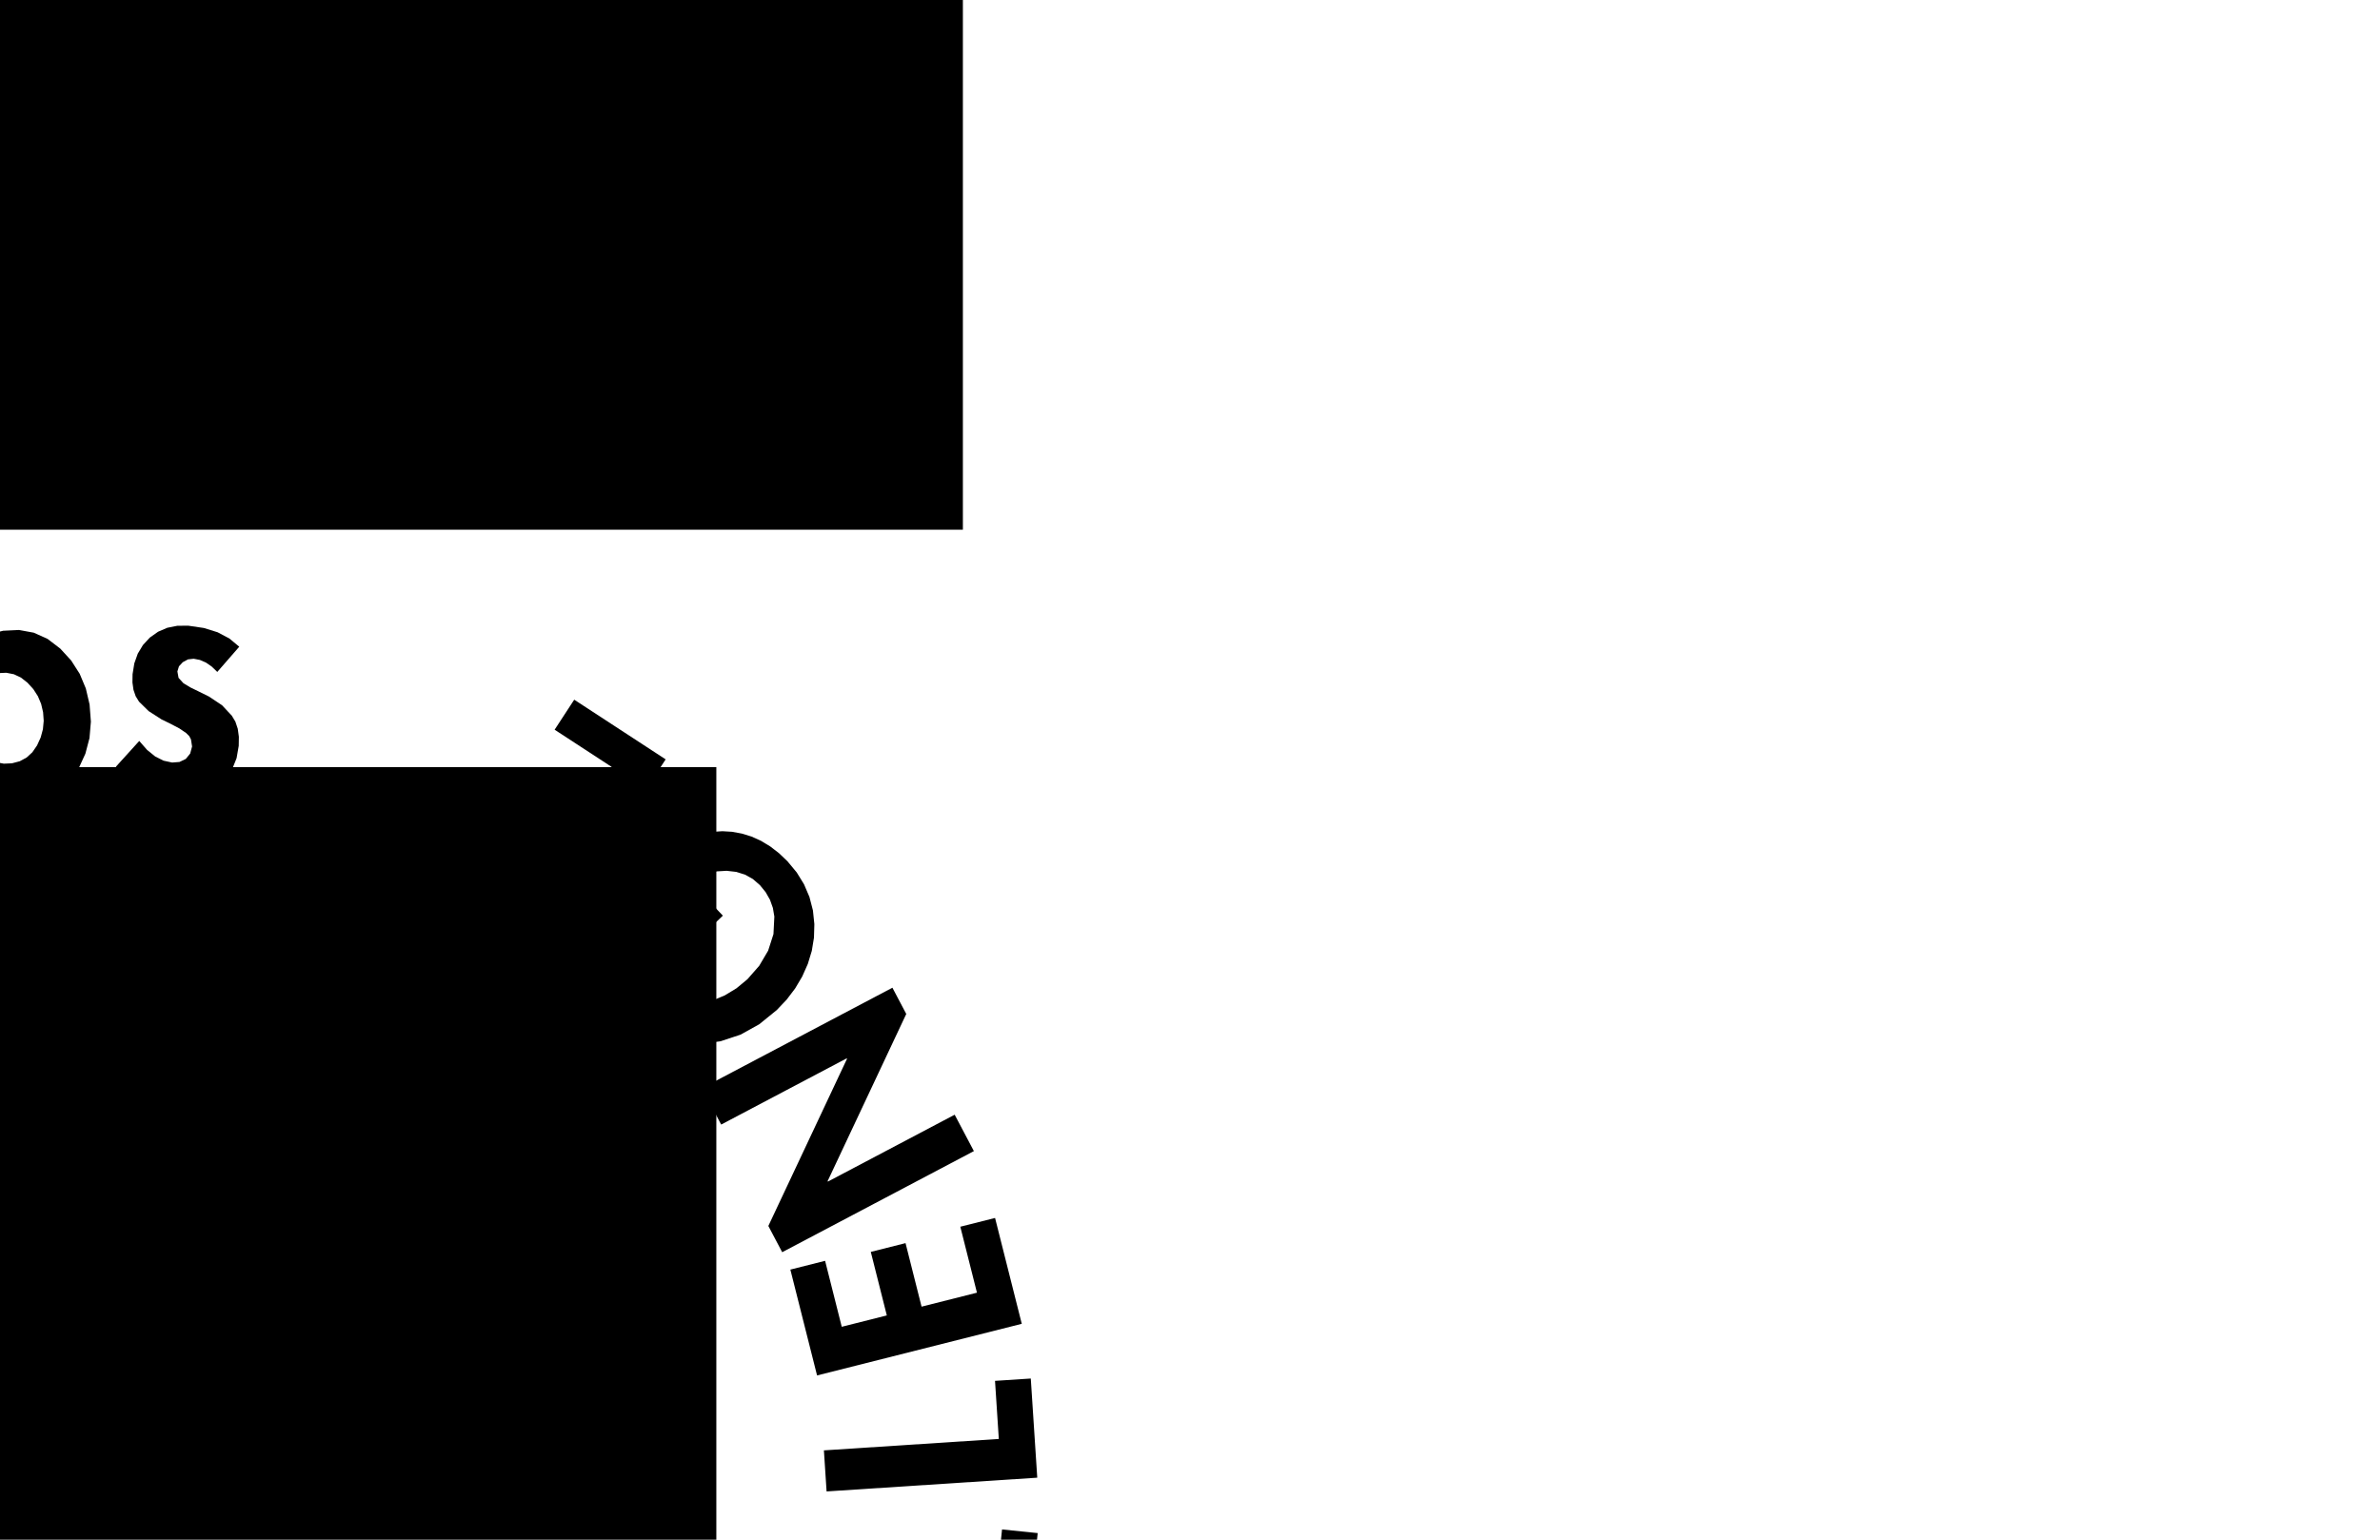 <?xml version="1.0" encoding="UTF-8" standalone="no"?>
<!-- Generator: Adobe Illustrator 23.1.1, SVG Export Plug-In . SVG Version: 6.00 Build 0)  -->

<svg
   xmlns:dc="http://purl.org/dc/elements/1.1/"
   xmlns:cc="http://creativecommons.org/ns#"
   xmlns:rdf="http://www.w3.org/1999/02/22-rdf-syntax-ns#"
   xmlns:svg="http://www.w3.org/2000/svg"
   xmlns="http://www.w3.org/2000/svg"
   xmlns:sodipodi="http://sodipodi.sourceforge.net/DTD/sodipodi-0.dtd"
   xmlns:inkscape="http://www.inkscape.org/namespaces/inkscape"
   version="1.1"
   x="0px"
   y="0px"
   viewBox="0 0 612 396"
   style="enable-background:new 0 0 612 396;"
   xml:space="preserve"
   id="svg2416"
   sodipodi:docname="novalabs_ppe_circular.svg"
   inkscape:version="0.92.4 (5da689c313, 2019-01-14)"><defs
   id="defs2420">
	
	

		
		
		
		
	
		
		
		
		
	<clipPath
   id="clipPath16"
   clipPathUnits="userSpaceOnUse"><path
     inkscape:connector-curvature="0"
     id="path18"
     d="M 0,900 H 1800 V 0 H 0 Z" /></clipPath><clipPath
   id="clipPath56"
   clipPathUnits="userSpaceOnUse"><path
     inkscape:connector-curvature="0"
     id="path58"
     d="M 0,900 H 1800 V 0 H 0 Z" /></clipPath><clipPath
   id="clipPath176"
   clipPathUnits="userSpaceOnUse"><path
     inkscape:connector-curvature="0"
     id="path178"
     d="M 0,900 H 1800 V 0 H 0 Z" /></clipPath><marker
   style="overflow:visible"
   refY="0.0"
   refX="0.0"
   orient="auto"
   id="DistanceX"><path
     id="path5137"
     style="stroke:#000000; stroke-width:0.5"
     d="M 3,-3 L -3,3 M 0,-5 L  0,5" /></marker><pattern
   y="0"
   x="0"
   width="8"
   patternUnits="userSpaceOnUse"
   id="Hatch"
   height="8"><path
     id="path5140"
     stroke-width="0.25"
     stroke="#000000"
     linecap="square"
     d="M8 4 l-4,4" /><path
     id="path5142"
     stroke-width="0.25"
     stroke="#000000"
     linecap="square"
     d="M6 2 l-4,4" /><path
     id="path5144"
     stroke-width="0.25"
     stroke="#000000"
     linecap="square"
     d="M4 0 l-4,4" /></pattern><symbol
   id="*Model_Space" /><symbol
   id="*Paper_Space" /><symbol
   id="*Paper_Space0" /></defs><sodipodi:namedview
   pagecolor="#ffffff"
   bordercolor="#666666"
   borderopacity="1"
   objecttolerance="10"
   gridtolerance="10"
   guidetolerance="10"
   inkscape:pageopacity="0"
   inkscape:pageshadow="2"
   inkscape:window-width="2846"
   inkscape:window-height="1845"
   id="namedview2418"
   showgrid="false"
   inkscape:zoom="0.99999999"
   inkscape:cx="103.48557"
   inkscape:cy="47.945865"
   inkscape:window-x="780"
   inkscape:window-y="210"
   inkscape:window-maximized="0"
   inkscape:current-layer="svg2416" />
<style
   type="text/css"
   id="style2306">
	.st0{fill:#515153;}
	.st1{fill:#F2682D;}
	.st2{fill:#F36E3D;}
	.st3{fill:#58595B;}
</style>




<flowRoot
   xml:space="preserve"
   id="flowRoot959"
   style="fill:black;fill-opacity:1;stroke:none;font-family:'Ink Free';font-style:normal;font-weight:normal;font-size:40px;line-height:1.25;letter-spacing:0px;word-spacing:0px;-inkscape-font-specification:'Ink Free';font-stretch:normal;font-variant:normal"><flowRegion
     id="flowRegion961"><rect
       id="rect963"
       width="318.457"
       height="167.648"
       x="-70.858"
       y="-31.407" /></flowRegion><flowPara
     id="flowPara965" /></flowRoot><circle
   style="fill:none;fill-opacity:1;stroke:none;stroke-opacity:1"
   id="path4741"
   cx="140.5"
   cy="163"
   r="82.5" /><flowRoot
   xml:space="preserve"
   id="flowRoot4993"
   style="fill:black;fill-opacity:1;stroke:none;font-family:'Ink Free';font-style:normal;font-weight:normal;font-size:40px;line-height:1.25;letter-spacing:0px;word-spacing:0px;-inkscape-font-specification:'Ink Free';font-stretch:normal;font-variant:normal"><flowRegion
     id="flowRegion4995"><rect
       id="rect4997"
       width="418.961"
       height="353.2"
       x="-234.759"
       y="197.303" /></flowRegion><flowPara
     id="flowPara4999" /></flowRoot><circle
   style="fill:none;fill-opacity:1;stroke:none;stroke-opacity:1"
   id="path5001"
   cx="126.006"
   cy="-365.066"
   r="181.417"
   transform="rotate(156.368)" /><g
   aria-label="NOVA Labs"
   style="font-style:normal;font-variant:normal;font-weight:normal;font-stretch:normal;font-size:40px;line-height:1.25;font-family:'Ink Free';-inkscape-font-specification:'Ink Free';letter-spacing:0px;word-spacing:0px;fill:#000000;fill-opacity:1;stroke:none"
   id="text5005"><path
     id="path1098"
     style="font-style:normal;font-variant:normal;font-weight:500;font-stretch:normal;font-size:74.667px;font-family:'Futura Heavy';-inkscape-font-specification:'Futura Heavy, Medium';font-variant-ligatures:normal;font-variant-caps:normal;font-variant-numeric:normal;font-feature-settings:normal;text-align:start;writing-mode:lr-tb;text-anchor:start"
     d="M-138.438 454.46L-194.332 469.149L-196.344 461.494L-165.821 422.824L-165.859 422.68L-202.471 432.301L-205.261 421.686L-149.728 407.092L-147.716 414.747L-178.239 453.417L-178.201 453.561L-141.228 443.845L-138.438 454.46" /><path
     id="path1100"
     style="font-style:normal;font-variant:normal;font-weight:500;font-stretch:normal;font-size:74.667px;font-family:'Futura Heavy';-inkscape-font-specification:'Futura Heavy, Medium';font-variant-ligatures:normal;font-variant-caps:normal;font-variant-numeric:normal;font-feature-settings:normal;text-align:start;writing-mode:lr-tb;text-anchor:start"
     d="M-198.24 350.802L-193.583 347.685L-188.435 345.571L-182.798 344.46L-176.671 344.351L-170.594 345.203L-165.107 346.972L-160.209 349.658L-155.9 353.262L-154.049 355.362L-152.47 357.602L-151.163 359.982L-150.13 362.501L-148.881 367.96L-148.724 373.977L-149.619 379.93L-151.529 385.194L-152.864 387.568L-154.452 389.769L-156.295 391.798L-158.39 393.655L-163.109 396.702L-168.3 398.767L-173.963 399.848L-180.099 399.947L-186.166 399.091L-191.625 397.31L-196.475 394.603L-200.716 390.971L-204.144 386.58L-205.449 384.192L-206.483 381.676L-207.734 376.259L-207.897 370.33L-207.007 364.47L-205.101 359.262L-203.767 356.903L-202.179 354.706L-198.24 350.802L-198.24 350.802M-177.817 355.651L-181.342 355.719L-184.687 356.369L-187.854 357.6L-190.841 359.412L-193.405 361.713L-195.301 364.411L-196.53 367.505L-197.091 370.996L-196.963 374.529L-196.123 377.751L-194.573 380.661L-192.311 383.26L-189.569 385.425L-186.578 387.036L-183.337 388.091L-179.847 388.592L-176.443 388.577L-173.085 388.111L-169.829 387.171L-166.729 385.735L-163.966 383.679L-161.717 380.882L-160.21 377.365L-159.53 373.311L-159.708 369.223L-160.776 365.604L-162.66 362.496L-165.149 360.098L-168.049 358.292L-171.165 356.959L-174.44 356.084L-177.817 355.651L-177.817 355.651" /><path
     id="path1102"
     style="font-style:normal;font-variant:normal;font-weight:500;font-stretch:normal;font-size:74.667px;font-family:'Futura Heavy';-inkscape-font-specification:'Futura Heavy, Medium';font-variant-ligatures:normal;font-variant-caps:normal;font-variant-numeric:normal;font-feature-settings:normal;text-align:start;writing-mode:lr-tb;text-anchor:start"
     d="M-196.883 316.417L-156.621 315.876L-156.572 315.735L-188.42 291.613L-184.61 280.448L-136.979 319.817L-139.053 325.894L-200.693 327.582L-196.883 316.417" /><path
     sodipodi:nodetypes="ccccccccccccc"
     inkscape:connector-curvature="0"
     id="path1104"
     style="font-style:normal;font-variant:normal;font-weight:500;font-stretch:normal;font-size:74.667px;font-family:'Futura Heavy';-inkscape-font-specification:'Futura Heavy, Medium';font-variant-ligatures:normal;font-variant-caps:normal;font-variant-numeric:normal;font-feature-settings:normal;text-align:start;writing-mode:lr-tb;text-anchor:start"
     d="M-136.637 288.059L-129.179 298.391L-135.461 308.111L-172.083 258.305L-167.462 251.156L-107.334 264.591L-113.697 274.436L-126.018 271.629L-135.205 269.337L-156.197 264.127L-156.278 264.252L-142.46 280.562L-136.637 288.059" /><path
     id="path1106"
     style="font-style:normal;font-variant:normal;font-weight:500;font-stretch:normal;font-size:85.333px;font-family:'Futura Heavy';-inkscape-font-specification:'Futura Heavy, Medium';font-variant-ligatures:normal;font-variant-caps:normal;font-variant-numeric:normal;font-feature-settings:normal;text-align:start;writing-mode:lr-tb;text-anchor:start"
     d="M-116.577 188.323L-84.554 231.079L-70.348 220.439L-63.8 229.181L-88.046 247.341L-126.618 195.843L-116.577 188.323" /><path
     id="path1108"
     style="font-style:normal;font-variant:normal;font-weight:500;font-stretch:normal;font-size:85.333px;font-family:'Futura Heavy';-inkscape-font-specification:'Futura Heavy, Medium';font-variant-ligatures:normal;font-variant-caps:normal;font-variant-numeric:normal;font-feature-settings:normal;text-align:start;writing-mode:lr-tb;text-anchor:start"
     d="M-41.311 172.722L-24.37 211.043L-35.14 215.804L-36.693 212.292L-36.849 212.361L-37.952 215.339L-39.7 217.89L-42.09 220.014L-45.124 221.711L-49.114 223.014L-53.045 223.37L-56.916 222.778L-60.728 221.238L-64.232 218.945L-67.257 216.125L-69.804 212.778L-71.872 208.905L-73.31 204.846L-74.037 200.788L-74.053 196.731L-73.356 192.673L-71.924 188.856L-69.775 185.632L-66.909 183.001L-63.326 180.962L-60.066 179.882L-56.84 179.54L-53.65 179.938L-50.495 181.073L-52.082 177.483L-41.311 172.722M-54.91 210.549L-52.901 211.375L-50.897 211.714L-48.898 211.565L-46.905 210.929L-45.094 209.883L-43.639 208.505L-42.54 206.795L-41.799 204.753L-41.435 202.528L-41.437 200.348L-41.804 198.212L-42.536 196.122L-43.587 194.178L-44.913 192.485L-46.514 191.04L-48.389 189.846L-50.399 189.02L-52.403 188.681L-54.401 188.83L-56.394 189.466L-58.206 190.512L-59.661 191.89L-60.759 193.6L-61.501 195.643L-61.845 197.818L-61.83 199.963L-61.455 202.078L-60.72 204.161L-59.671 206.112L-58.354 207.826L-56.767 209.306L-54.91 210.549L-54.91 210.549" /><path
     id="path1110"
     style="font-style:normal;font-variant:normal;font-weight:500;font-stretch:normal;font-size:85.333px;font-family:'Futura Heavy';-inkscape-font-specification:'Futura Heavy, Medium';font-variant-ligatures:normal;font-variant-caps:normal;font-variant-numeric:normal;font-feature-settings:normal;text-align:start;writing-mode:lr-tb;text-anchor:start"
     d="M-15.953 208.549L-26.867 137.014L-15.057 135.212L-9.883 169.124L-7.896 166.517L-5.453 164.499L-2.552 163.069L0.805 162.228L4.886 162.031L8.693 162.729L12.227 164.321L15.487 166.807L18.297 169.874L20.491 173.295L22.07 177.068L23.034 181.193L23.373 185.609L23.013 189.829L21.955 193.853L20.198 197.682L17.837 200.988L14.898 203.54L11.38 205.339L7.282 206.385L4.004 206.54L0.75 206.001L-2.207 204.725L-4.566 202.841L-4.735 202.867L-4.143 206.747L-15.953 208.549M-4.555 193.862L-2.832 195.185L-0.986 196.037L0.981 196.416L3.071 196.324L5.089 195.79L6.838 194.843L8.319 193.484L9.533 191.713L10.466 189.66L11.035 187.556L11.24 185.399L11.081 183.19L10.575 181.039L9.738 179.057L8.571 177.244L7.074 175.6L5.388 174.272L3.569 173.416L1.617 173.034L-0.468 173.126L-2.49 173.661L-4.255 174.61L-5.763 175.973L-7.013 177.75L-7.915 179.759L-8.462 181.834L-8.654 183.972L-8.49 186.175L-7.988 188.332L-7.165 190.333L-6.021 192.176L-4.555 193.862L-4.555 193.862" /><path
     id="path1112"
     style="font-style:normal;font-variant:normal;font-weight:500;font-stretch:normal;font-size:85.333px;font-family:'Futura Heavy';-inkscape-font-specification:'Futura Heavy, Medium';font-variant-ligatures:normal;font-variant-caps:normal;font-variant-numeric:normal;font-feature-settings:normal;text-align:start;writing-mode:lr-tb;text-anchor:start"
     d="M61.526 166.334L55.875 172.82L54.434 171.432L52.943 170.404L51.401 169.736L49.81 169.428L48.342 169.59L47 170.318L46.018 171.375L45.614 172.691L45.911 174.341L47.171 175.725L48.968 176.809L51.276 177.933L53.747 179.157L57.1 181.391L59.606 184.073L60.532 185.617L61.137 187.425L61.423 189.497L61.387 191.832L60.836 195.004L59.716 197.799L58.026 200.217L55.767 202.258L53.156 203.811L50.319 204.843L47.255 205.355L43.966 205.345L39.731 204.571L35.959 202.956L32.649 200.5L29.802 197.203L35.807 190.574L37.818 192.868L39.899 194.558L42.049 195.644L44.269 196.125L46.164 195.975L47.766 195.203L48.903 193.817L49.39 191.994L49.107 190.174L48.66 189.325L47.867 188.535L46.161 187.372L43.861 186.162L41.553 185.038L38.214 182.89L35.752 180.469L34.889 179.068L34.324 177.424L34.057 175.536L34.087 173.403L34.538 170.614L35.426 168.117L36.751 165.91L38.513 163.996L40.651 162.48L43.016 161.464L45.609 160.947L48.429 160.93L52.438 161.521L55.957 162.618L58.986 164.223L61.526 166.334L61.526 166.334" /></g>
<style
   id="style5503"
   type="text/css">
	.st0{fill:#515153;}
	.st1{fill:#F2682D;}
	.st2{fill:#F36E3D;}
	.st3{fill:#58595B;}
</style><g
   aria-label="P P E C H A L L E N G E"
   style="font-style:normal;font-variant:normal;font-weight:normal;font-stretch:normal;font-size:40px;line-height:1.25;font-family:'Ink Free';-inkscape-font-specification:'Ink Free';letter-spacing:0px;word-spacing:0px;fill:#000000;fill-opacity:1;stroke:none"
   id="text5754"><path
     id="path1073"
     style="font-style:normal;font-variant:normal;font-weight:500;font-stretch:normal;font-size:72px;font-family:'Futura Heavy';-inkscape-font-specification:'Futura Heavy, Medium';font-variant-ligatures:normal;font-variant-caps:normal;font-variant-numeric:normal;font-feature-settings:normal;text-align:start;writing-mode:lr-tb;text-anchor:start"
     d="M48.218 599.3L50.221 619.505L39.688 620.549L34.333 566.525L48.663 565.105L53.072 564.932L56.948 565.342L60.292 566.333L63.103 567.906L65.383 570.061L67.129 572.798L68.343 576.117L69.025 580.017L69.144 584.043L68.655 587.597L67.558 590.676L65.854 593.283L63.57 595.377L60.741 596.991L57.367 598.126L53.448 598.781L48.218 599.3M45.732 574.223L47.351 590.558L49.501 590.345L53.829 589.482L55.423 588.782L56.638 587.901L57.536 586.741L58.108 585.205L58.352 583.295L58.271 581.011L57.9 578.827L57.266 577.077L56.366 575.76L55.202 574.875L53.755 574.323L52.004 573.999L47.595 574.038L45.732 574.223" /><path
     id="path1075"
     style="font-style:normal;font-variant:normal;font-weight:500;font-stretch:normal;font-size:72px;font-family:'Futura Heavy';-inkscape-font-specification:'Futura Heavy, Medium';font-variant-ligatures:normal;font-variant-caps:normal;font-variant-numeric:normal;font-feature-settings:normal;text-align:start;writing-mode:lr-tb;text-anchor:start"
     d="M91.961 591.282L98.088 610.639L87.998 613.833L71.615 562.077L85.343 557.731L89.622 556.653L93.499 556.254L96.976 556.534L100.051 557.493L102.726 559.132L104.999 561.449L106.872 564.446L108.344 568.122L109.29 572.038L109.545 575.615L109.107 578.855L107.977 581.757L106.174 584.277L103.739 586.44L100.672 588.246L96.972 589.696L91.961 591.282M84.356 567.257L89.31 582.908L91.369 582.256L95.426 580.518L96.842 579.504L97.85 578.392L98.489 577.071L98.731 575.451L98.577 573.531L98.025 571.313L97.213 569.253L96.231 567.671L95.079 566.567L93.758 565.942L92.227 565.7L90.448 565.744L86.141 566.692L84.356 567.257" /><path
     id="path1077"
     style="font-style:normal;font-variant:normal;font-weight:500;font-stretch:normal;font-size:72px;font-family:'Futura Heavy';-inkscape-font-specification:'Futura Heavy, Medium';font-variant-ligatures:normal;font-variant-caps:normal;font-variant-numeric:normal;font-feature-settings:normal;text-align:start;writing-mode:lr-tb;text-anchor:start"
     d="M136.385 544.155L121.107 552.681L126.932 563.118L141.644 554.907L146.135 562.955L131.423 571.165L138.581 583.991L153.859 575.465L158.35 583.512L133.831 597.196L107.374 549.791L131.894 536.107L136.385 544.155" /><path
     id="path1079"
     style="font-style:normal;font-variant:normal;font-weight:500;font-stretch:normal;font-size:72px;font-family:'Futura Heavy';-inkscape-font-specification:'Futura Heavy, Medium';font-variant-ligatures:normal;font-variant-caps:normal;font-variant-numeric:normal;font-feature-settings:normal;text-align:start;writing-mode:lr-tb;text-anchor:start"
     d="M170.968 504.155L179.732 513.308L176.162 513.236L172.87 513.897L169.854 515.289L167.115 517.413L164.862 520.057L163.354 522.958L162.591 526.118L162.574 529.536L163.232 532.956L164.442 536.171L166.203 539.182L168.517 541.989L171.155 544.347L174.04 546.17L177.172 547.457L180.552 548.208L183.937 548.282L187.083 547.637L189.99 546.274L192.657 544.194L194.75 541.642L196.242 538.568L197.144 535.163L197.359 531.718L206.073 540.819L204.645 544.149L203.06 547.068L201.318 549.576L199.42 551.674L195.162 555.028L190.501 557.323L185.435 558.56L179.967 558.737L174.533 557.89L169.521 556.104L164.93 553.378L160.761 549.713L158.293 546.836L156.218 543.771L154.535 540.517L153.244 537.074L152.392 533.529L152.024 529.969L152.14 526.394L152.74 522.804L153.847 519.302L155.433 516.039L157.497 513.015L160.04 510.232L162.44 508.209L165.061 506.521L167.903 505.17L170.968 504.155L170.968 504.155" /><path
     id="path1081"
     style="font-style:normal;font-variant:normal;font-weight:500;font-stretch:normal;font-size:72px;font-family:'Futura Heavy';-inkscape-font-specification:'Futura Heavy, Medium';font-variant-ligatures:normal;font-variant-caps:normal;font-variant-numeric:normal;font-feature-settings:normal;text-align:start;writing-mode:lr-tb;text-anchor:start"
     d="M196.821 501.775L207.343 485.257L189.307 473.769L194.994 464.842L240.781 494.009L235.095 502.935L214.63 489.899L204.108 506.417L224.573 519.453L218.887 528.379L173.099 499.213L178.786 490.286L196.821 501.775" /><path
     id="path1083"
     style="font-style:normal;font-variant:normal;font-weight:500;font-stretch:normal;font-size:72px;font-family:'Futura Heavy';-inkscape-font-specification:'Futura Heavy, Medium';font-variant-ligatures:normal;font-variant-caps:normal;font-variant-numeric:normal;font-feature-settings:normal;text-align:start;writing-mode:lr-tb;text-anchor:start"
     d="M247.146 445.059L241.321 463.001L250.831 470.782L247.385 481.397L200.917 444.055L203.451 436.248L262.814 433.87L259.324 444.622L247.146 445.059M238.017 445.199L217.163 445.544L217.118 445.681L234.037 457.457L238.017 445.199" /><path
     id="path1085"
     style="font-style:normal;font-variant:normal;font-weight:500;font-stretch:normal;font-size:72px;font-family:'Futura Heavy';-inkscape-font-specification:'Futura Heavy, Medium';font-variant-ligatures:normal;font-variant-caps:normal;font-variant-numeric:normal;font-feature-settings:normal;text-align:start;writing-mode:lr-tb;text-anchor:start"
     d="M211.304 403.679L256.141 408.269L257.666 393.37L266.834 394.309L264.232 419.736L210.226 414.208L211.304 403.679" /><path
     id="path1087"
     style="font-style:normal;font-variant:normal;font-weight:500;font-stretch:normal;font-size:72px;font-family:'Futura Heavy';-inkscape-font-specification:'Futura Heavy, Medium';font-variant-ligatures:normal;font-variant-caps:normal;font-variant-numeric:normal;font-feature-settings:normal;text-align:start;writing-mode:lr-tb;text-anchor:start"
     d="M211.861 373.034L256.837 370.099L255.862 355.155L265.059 354.555L266.723 380.06L212.55 383.595L211.861 373.034" /><path
     id="path1089"
     style="font-style:normal;font-variant:normal;font-weight:500;font-stretch:normal;font-size:72px;font-family:'Futura Heavy';-inkscape-font-specification:'Futura Heavy, Medium';font-variant-ligatures:normal;font-variant-caps:normal;font-variant-numeric:normal;font-feature-settings:normal;text-align:start;writing-mode:lr-tb;text-anchor:start"
     d="M212.17 324.283L216.45 341.247L228.039 338.324L223.918 321.987L232.854 319.733L236.975 336.069L251.217 332.476L246.937 315.512L255.873 313.257L262.742 340.484L210.103 353.764L203.234 326.537L212.17 324.283" /><path
     id="path1091"
     style="font-style:normal;font-variant:normal;font-weight:500;font-stretch:normal;font-size:72px;font-family:'Futura Heavy';-inkscape-font-specification:'Futura Heavy, Medium';font-variant-ligatures:normal;font-variant-caps:normal;font-variant-numeric:normal;font-feature-settings:normal;text-align:start;writing-mode:lr-tb;text-anchor:start"
     d="M250.427 296.063L201.137 322.066L197.576 315.316L217.798 272.329L217.731 272.202L185.445 289.235L180.506 279.874L229.477 254.039L233.038 260.789L212.816 303.776L212.883 303.903L245.488 286.702L250.427 296.063" /><path
     id="path1093"
     style="font-style:normal;font-variant:normal;font-weight:500;font-stretch:normal;font-size:72px;font-family:'Futura Heavy';-inkscape-font-specification:'Futura Heavy, Medium';font-variant-ligatures:normal;font-variant-caps:normal;font-variant-numeric:normal;font-feature-settings:normal;text-align:start;writing-mode:lr-tb;text-anchor:start"
     d="M179.621 241.459L163.499 224.499L164.49 223.557L168.886 219.899L173.516 217.063L178.328 215.071L183.271 213.948L185.755 213.785L188.25 213.934L190.756 214.395L193.273 215.169L195.721 216.281L198.073 217.709L200.327 219.453L202.483 221.513L204.865 224.378L206.752 227.44L208.143 230.699L209.039 234.156L209.405 237.683L209.307 241.153L208.747 244.567L207.723 247.925L206.282 251.163L204.47 254.221L202.287 257.097L199.732 259.792L195.225 263.444L190.418 266.114L185.311 267.802L179.905 268.509L174.511 268.184L169.497 266.73L164.861 264.146L160.604 260.432L158.407 257.814L156.628 255.022L155.268 252.056L154.325 248.916L153.831 245.686L153.814 242.448L154.275 239.204L155.213 235.952L165.315 239.263L164.237 243.145L164.25 247.13L164.649 249.104L165.338 250.939L166.317 252.635L167.586 254.192L170.182 256.381L173.059 257.781L176.217 258.392L179.656 258.215L183.105 257.37L186.345 256.029L189.373 254.192L192.192 251.861L195.221 248.41L197.522 244.509L198.89 240.253L199.119 235.739L198.739 233.511L197.993 231.42L196.881 229.466L195.402 227.649L193.602 226.088L191.574 224.955L189.319 224.249L186.837 223.969L184.335 224.119L182.019 224.7L179.889 225.713L177.946 227.156L185.883 235.506L179.621 241.459" /><path
     id="path1095"
     style="font-style:normal;font-variant:normal;font-weight:500;font-stretch:normal;font-size:72px;font-family:'Futura Heavy';-inkscape-font-specification:'Futura Heavy, Medium';font-variant-ligatures:normal;font-variant-caps:normal;font-variant-numeric:normal;font-feature-settings:normal;text-align:start;writing-mode:lr-tb;text-anchor:start"
     d="M123.021 217.705L137.673 227.267L144.205 217.258L130.096 208.05L135.133 200.332L149.242 209.541L157.27 197.241L142.619 187.678L147.656 179.96L171.17 195.308L141.499 240.77L117.984 225.422L123.021 217.705" /></g>
<circle
   style="fill:none;fill-opacity:1;stroke:none;stroke-width:1.297;stroke-opacity:1"
   id="path5001-2"
   cx="385.488"
   cy="23.948"
   r="235.254"
   transform="matrix(0.019,1,1,-0.019,0,0)" /></svg>